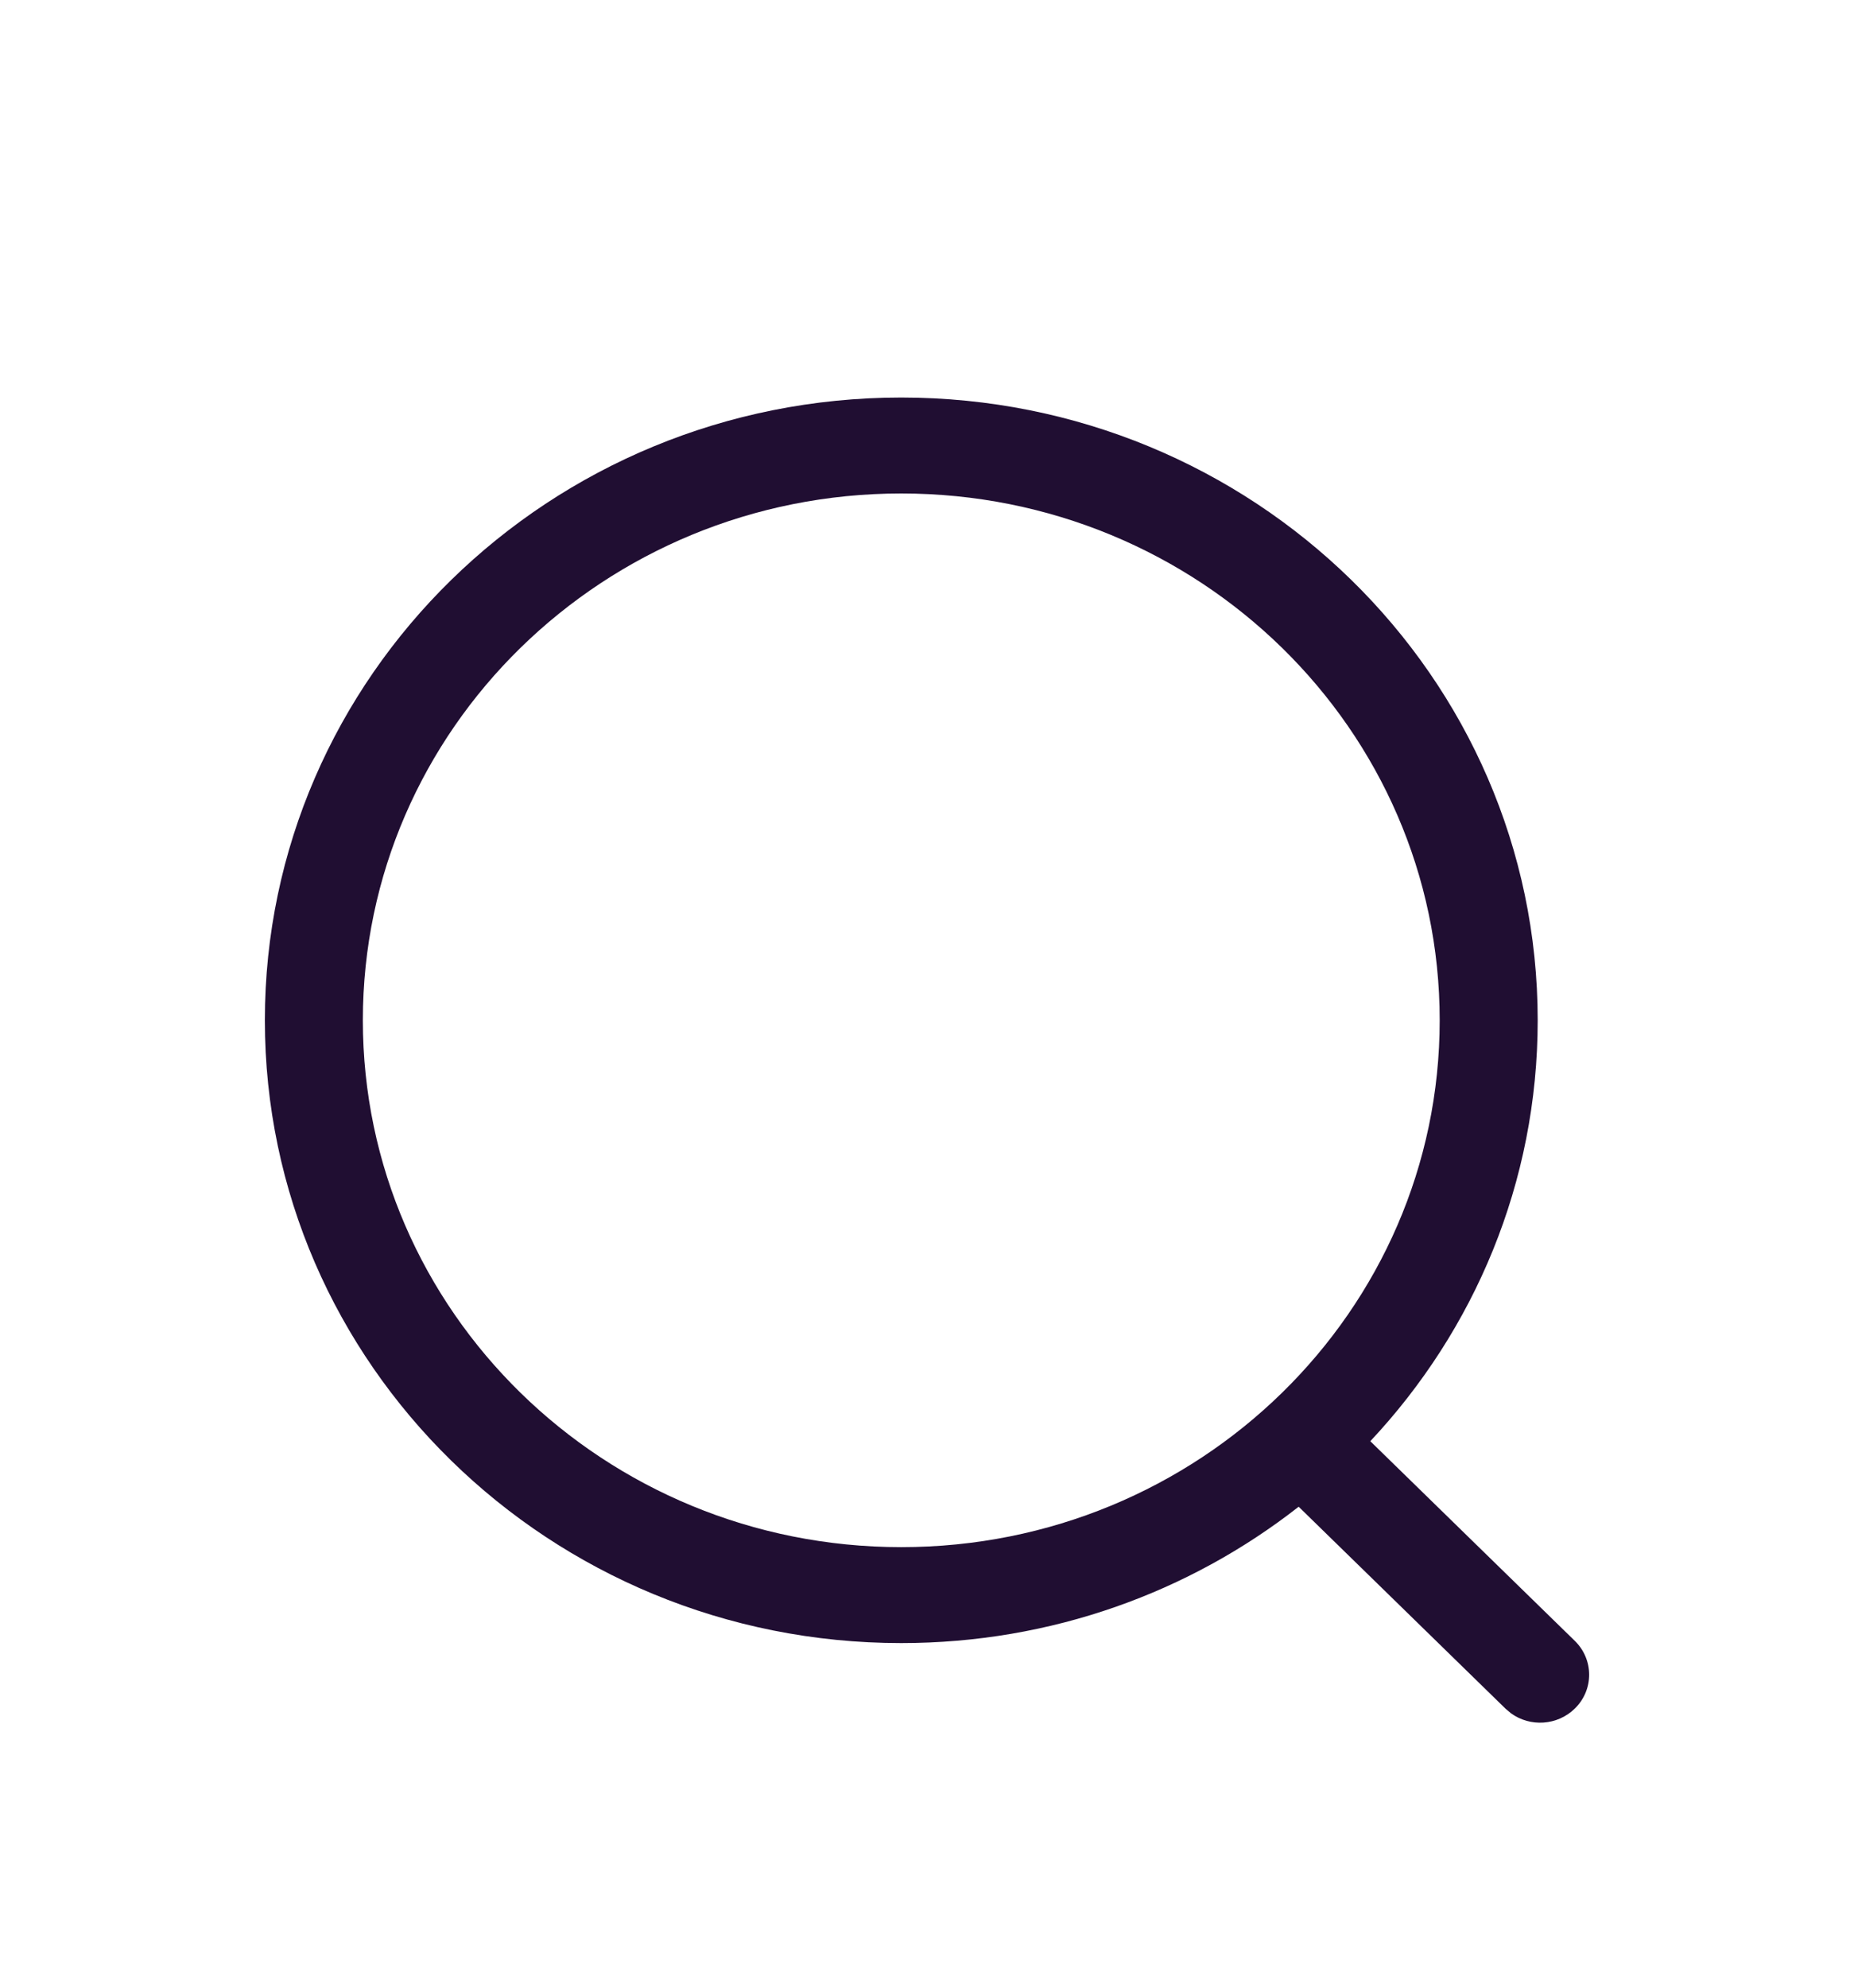 <svg width="28" height="30" viewBox="0 0 28 30" fill="none" xmlns="http://www.w3.org/2000/svg">
<g filter="url(#filter0_d_201_219)">
<path fill-rule="evenodd" clip-rule="evenodd" d="M13.611 2C8.303 2 4 6.208 4 11.399C4 16.59 8.303 20.799 13.611 20.799C15.882 20.799 17.968 20.029 19.613 18.741L22.737 21.789L22.82 21.859C23.11 22.069 23.521 22.045 23.784 21.787C24.073 21.504 24.072 21.046 23.782 20.764L20.695 17.752C22.265 16.079 23.223 13.849 23.223 11.399C23.223 6.208 18.92 2 13.611 2ZM13.611 3.448C18.102 3.448 21.743 7.008 21.743 11.399C21.743 15.791 18.102 19.351 13.611 19.351C9.121 19.351 5.48 15.791 5.48 11.399C5.48 7.008 9.121 3.448 13.611 3.448Z" fill="#200E32"/>
</g>
<defs>
<filter id="filter0_d_201_219" x="0" y="2" width="28" height="28" filterUnits="userSpaceOnUse" color-interpolation-filters="sRGB">
<feFlood flood-opacity="0" result="BackgroundImageFix"/>
<feColorMatrix in="SourceAlpha" type="matrix" values="0 0 0 0 0 0 0 0 0 0 0 0 0 0 0 0 0 0 127 0" result="hardAlpha"/>
<feOffset dy="4"/>
<feGaussianBlur stdDeviation="2"/>
<feComposite in2="hardAlpha" operator="out"/>
<feColorMatrix type="matrix" values="0 0 0 0 0 0 0 0 0 0 0 0 0 0 0 0 0 0 0.25 0"/>
<feBlend mode="normal" in2="BackgroundImageFix" result="effect1_dropShadow_201_219"/>
<feBlend mode="normal" in="SourceGraphic" in2="effect1_dropShadow_201_219" result="shape"/>
</filter>
</defs>
</svg>
